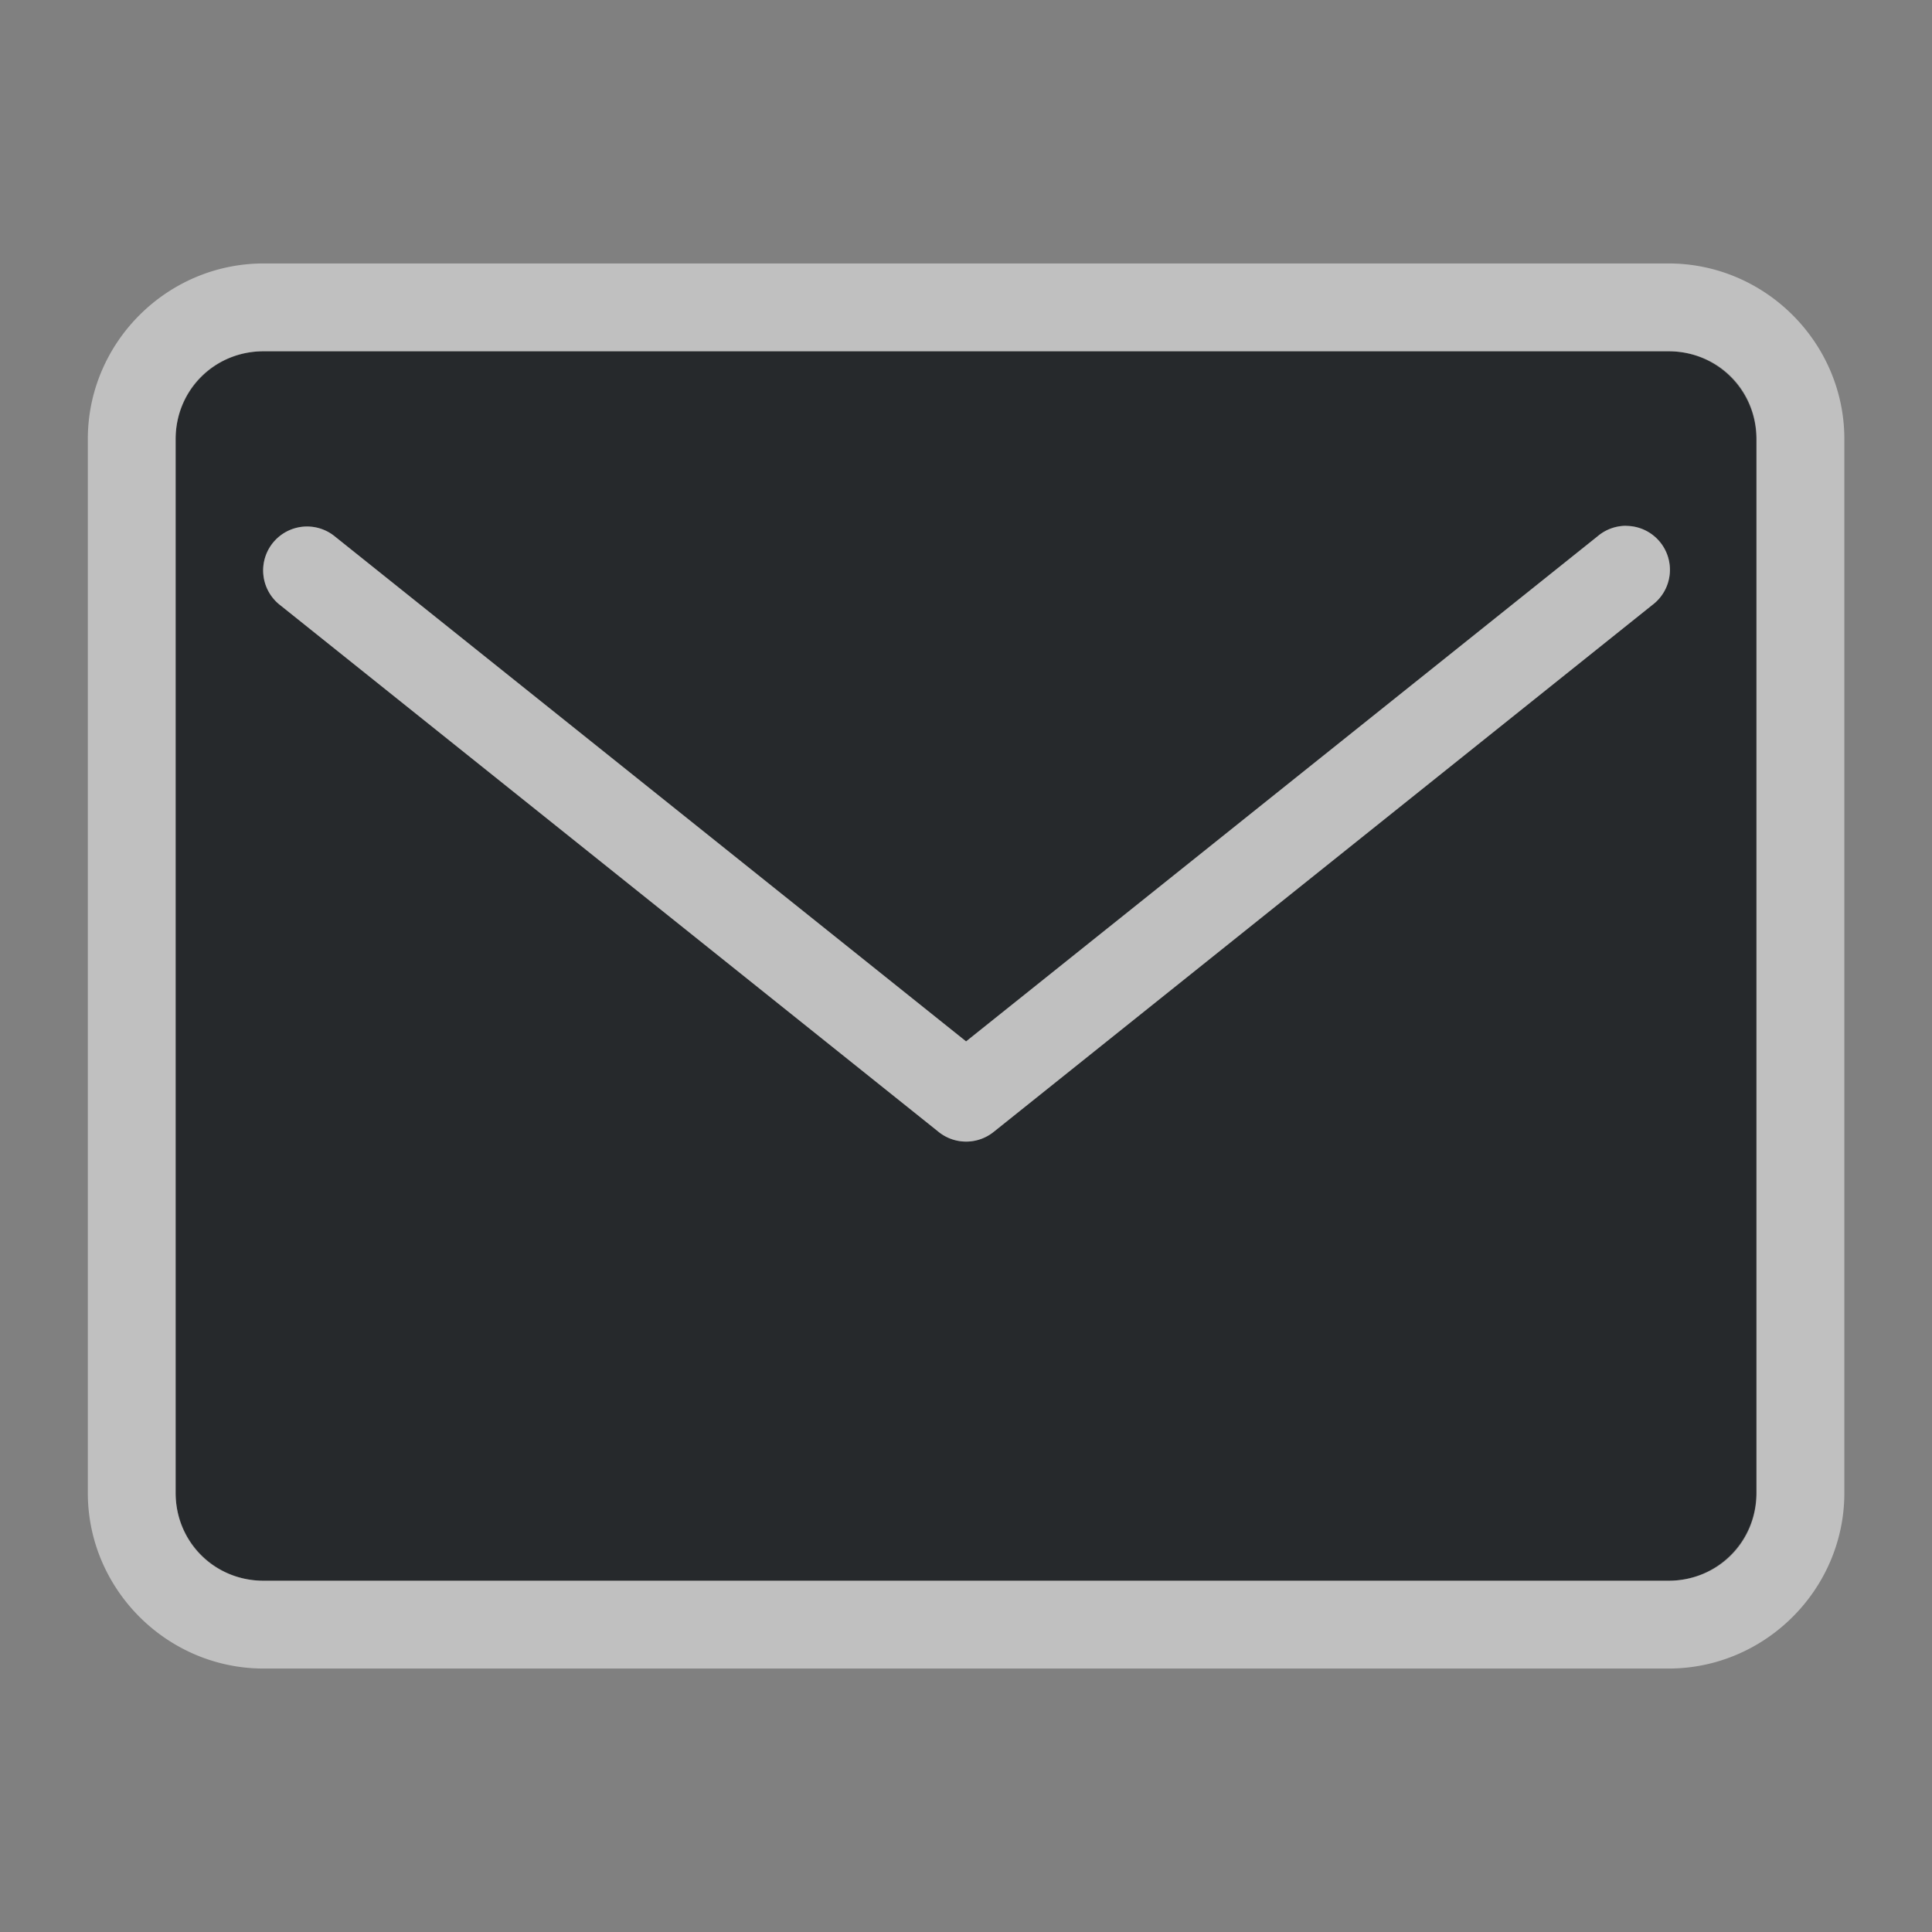 <?xml version="1.0" encoding="UTF-8"?>
<svg id="d" width="22" height="22" version="1.1" xmlns="http://www.w3.org/2000/svg" xmlns:cc="http://creativecommons.org/ns#" xmlns:dc="http://purl.org/dc/elements/1.1/" xmlns:rdf="http://www.w3.org/1999/02/22-rdf-syntax-ns#">
	<rect width="100%" height="100%" fill="#808080" stroke="none"/>
	<defs id="b">
		<style id="current-color-scheme" type="text/css">.ColorScheme-Text {color:#090d11;}.ColorScheme-Background{color:#ffffff;}</style>
	</defs>
	<path id="c" class="ColorScheme-Text" d="m3 4c-0.554 0-1 0.446-1 1v12c0 0.554 0.446 1 1 1h16c0.554 0 1-0.446 1-1v-12c0-0.554-0.446-1-1-1zm15.52 1.988a0.5 0.5 0 0 1 0.293 0.902l-7.5 6a0.5 0.5 0 0 1 -0.623 0l-7.5-6a0.5 0.5 0 0 1 0.301 -0.895 0.5 0.5 0 0 1 0.322 0.113l7.188 5.75 7.189-5.75a0.5 0.5 0 0 1 0.33 -0.121z" style="fill-opacity:.75;fill:currentColor"/>
	<path id="e" class="ColorScheme-Background" d="m3.002 3c-1.099 0-2.002 0.9-2.002 2v12c0 1.099 0.903 2 2.002 2h15.998c1.099 0 2.002-0.901 2.002-2v-12c0-1.099-0.903-2-2.002-2zm0 1h15.998c0.563 0 1.002 0.437 1.002 1v12c0 0.563-0.439 1-1.002 1h-15.998c-0.563 0-1.002-0.437-1.002-1v-12c0-0.563 0.439-1 1.002-1zm15.518 1.988a0.5 0.5 0 0 0 -0.33 0.121l-7.189 5.75-7.188-5.75a0.5 0.5 0 0 0 -0.322 -0.113 0.5 0.5 0 0 0 -0.301 0.895l7.5 6a0.5 0.5 0 0 0 0.623 0l7.5-6a0.5 0.5 0 0 0 -0.293 -0.902z" style="fill-opacity:.5;fill:currentColor"/>
</svg>
